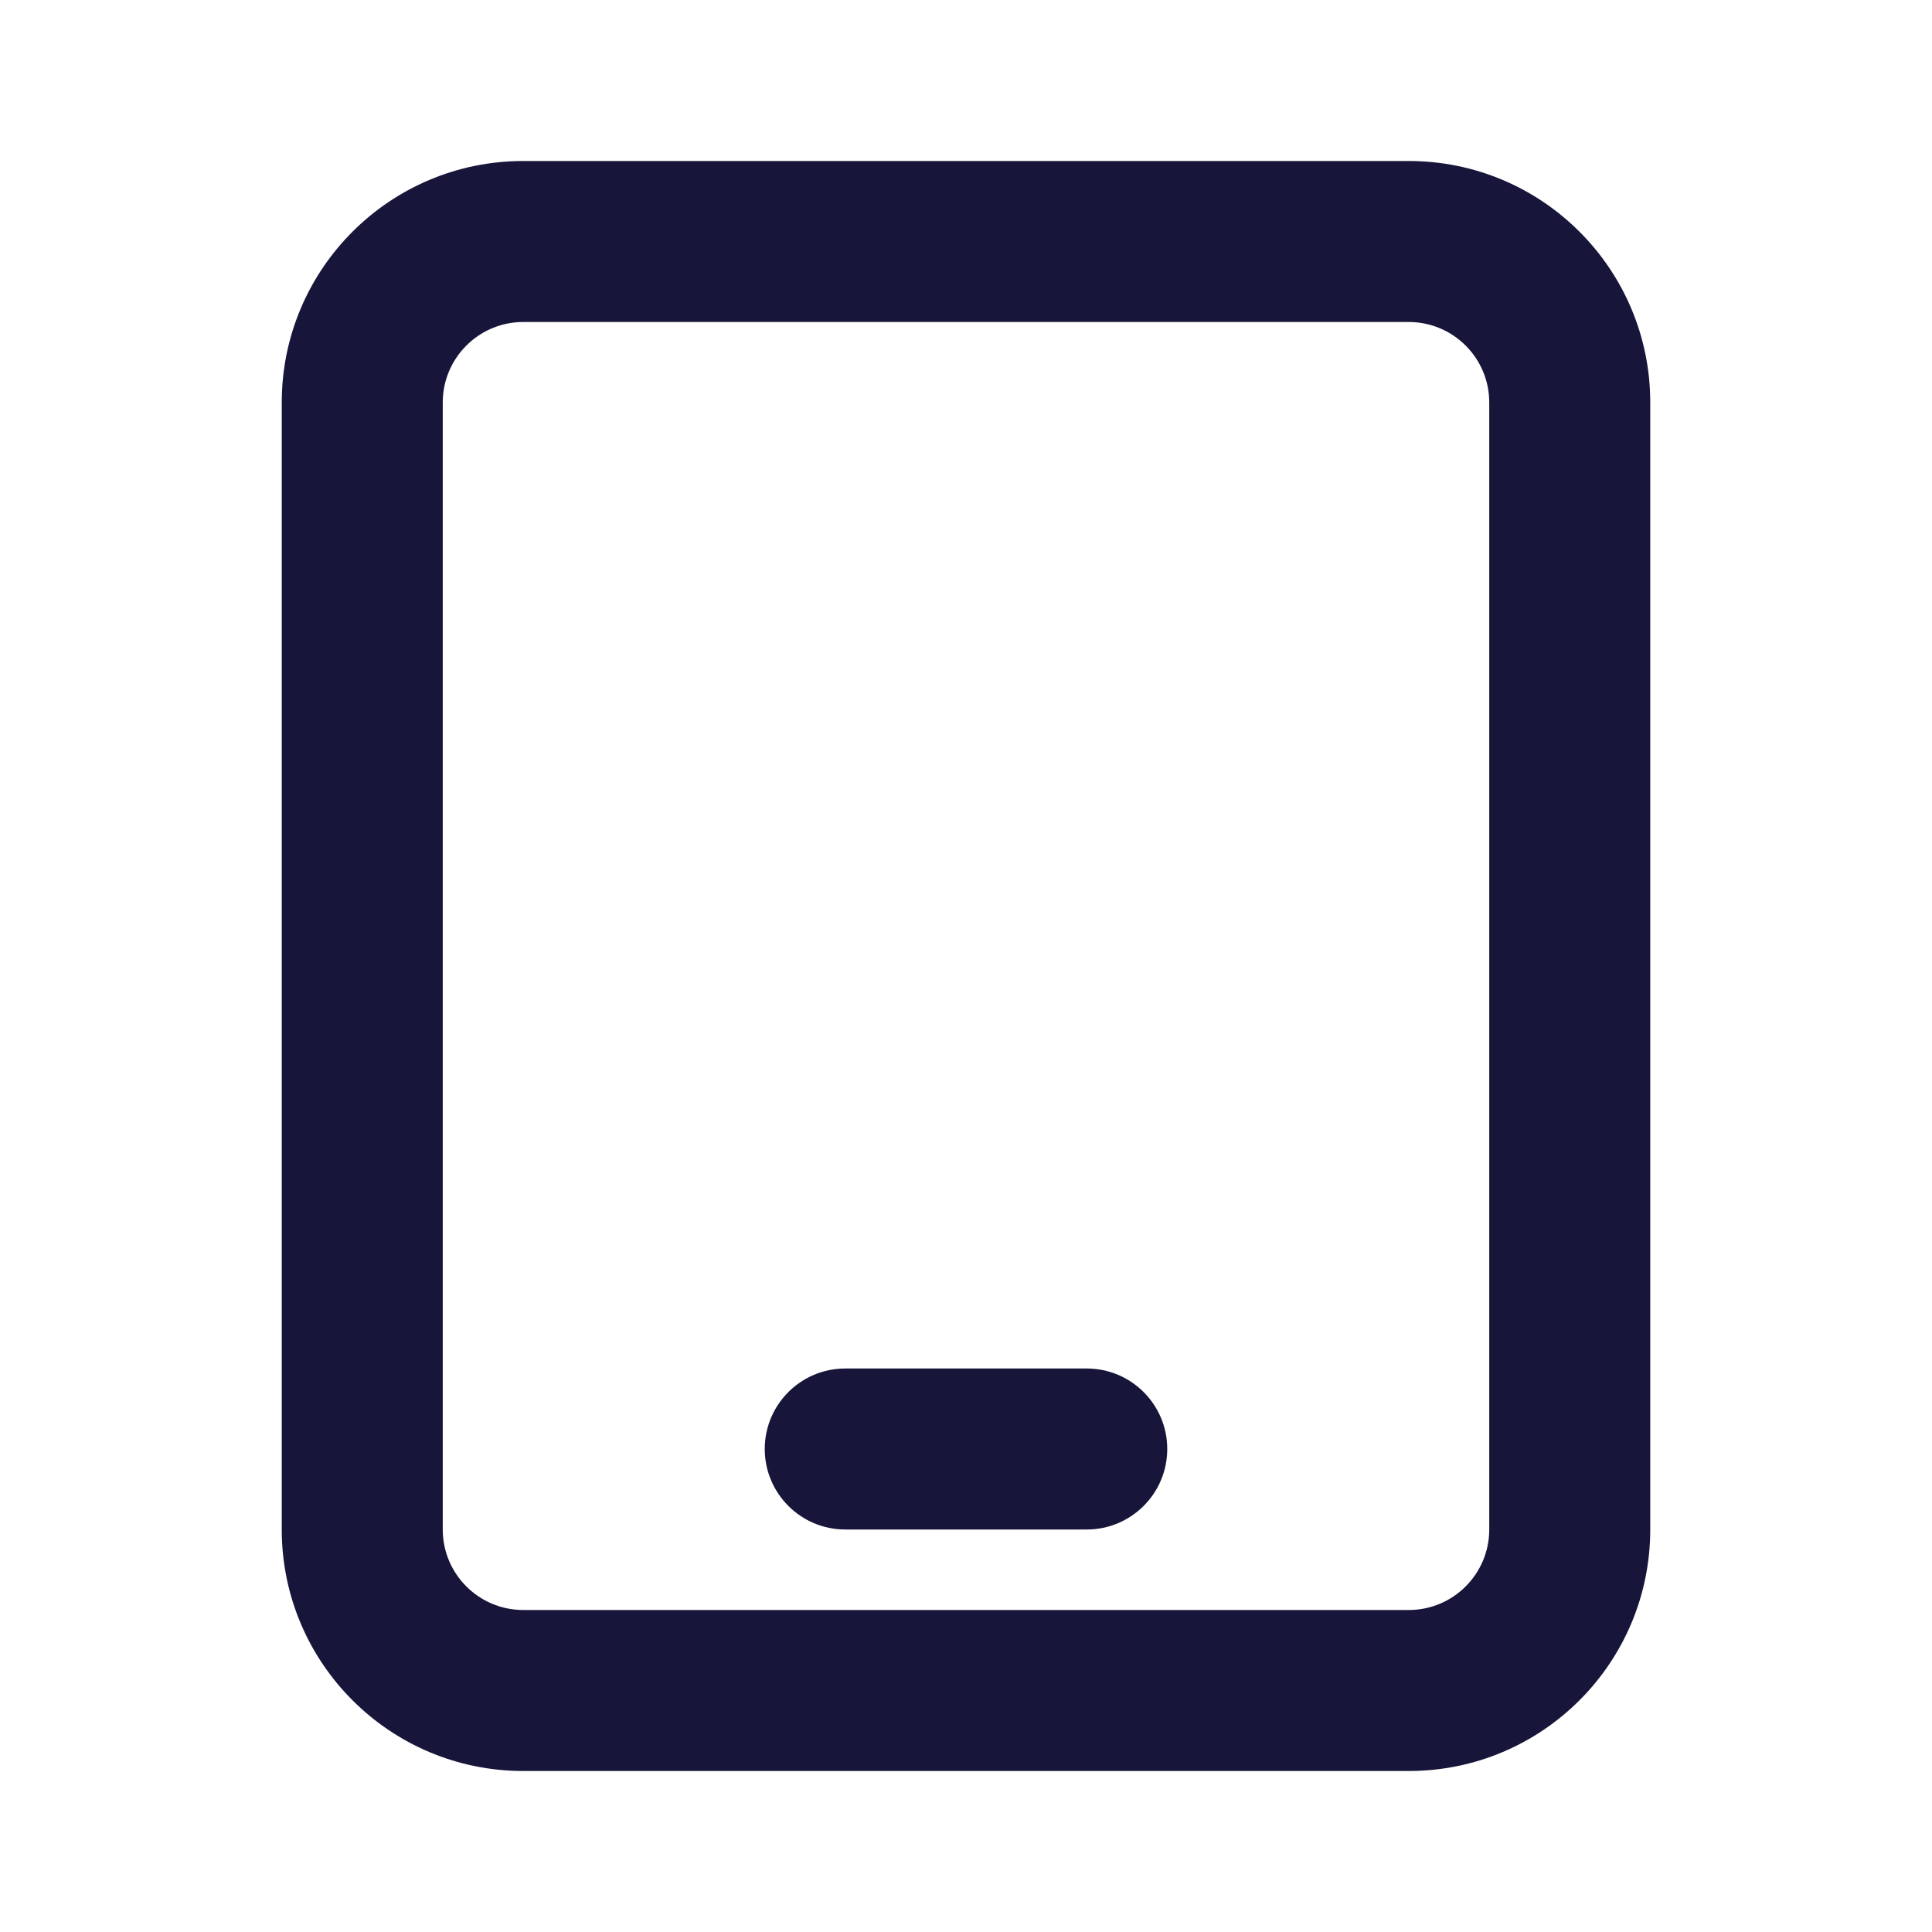 <svg width="24" height="24" viewBox="0 0 24 24" fill="none" xmlns="http://www.w3.org/2000/svg">
<path d="M10.5 17C9.948 17 9.5 17.448 9.5 18C9.5 18.552 9.948 19 10.5 19H13.5C14.052 19 14.5 18.552 14.5 18C14.5 17.448 14.052 17 13.5 17H10.5Z" fill="#17163A"/>
<path fill-rule="evenodd" clip-rule="evenodd" d="M3.5 5C3.5 3.343 4.843 2 6.5 2H17.5C19.157 2 20.5 3.343 20.5 5V19C20.5 20.657 19.157 22 17.5 22H6.5C4.843 22 3.5 20.657 3.5 19V5ZM6.5 4H17.5C18.052 4 18.5 4.448 18.5 5V19C18.5 19.552 18.052 20 17.5 20H6.5C5.948 20 5.5 19.552 5.5 19V5C5.5 4.448 5.948 4 6.5 4Z" fill="#17163A"/>
</svg>
